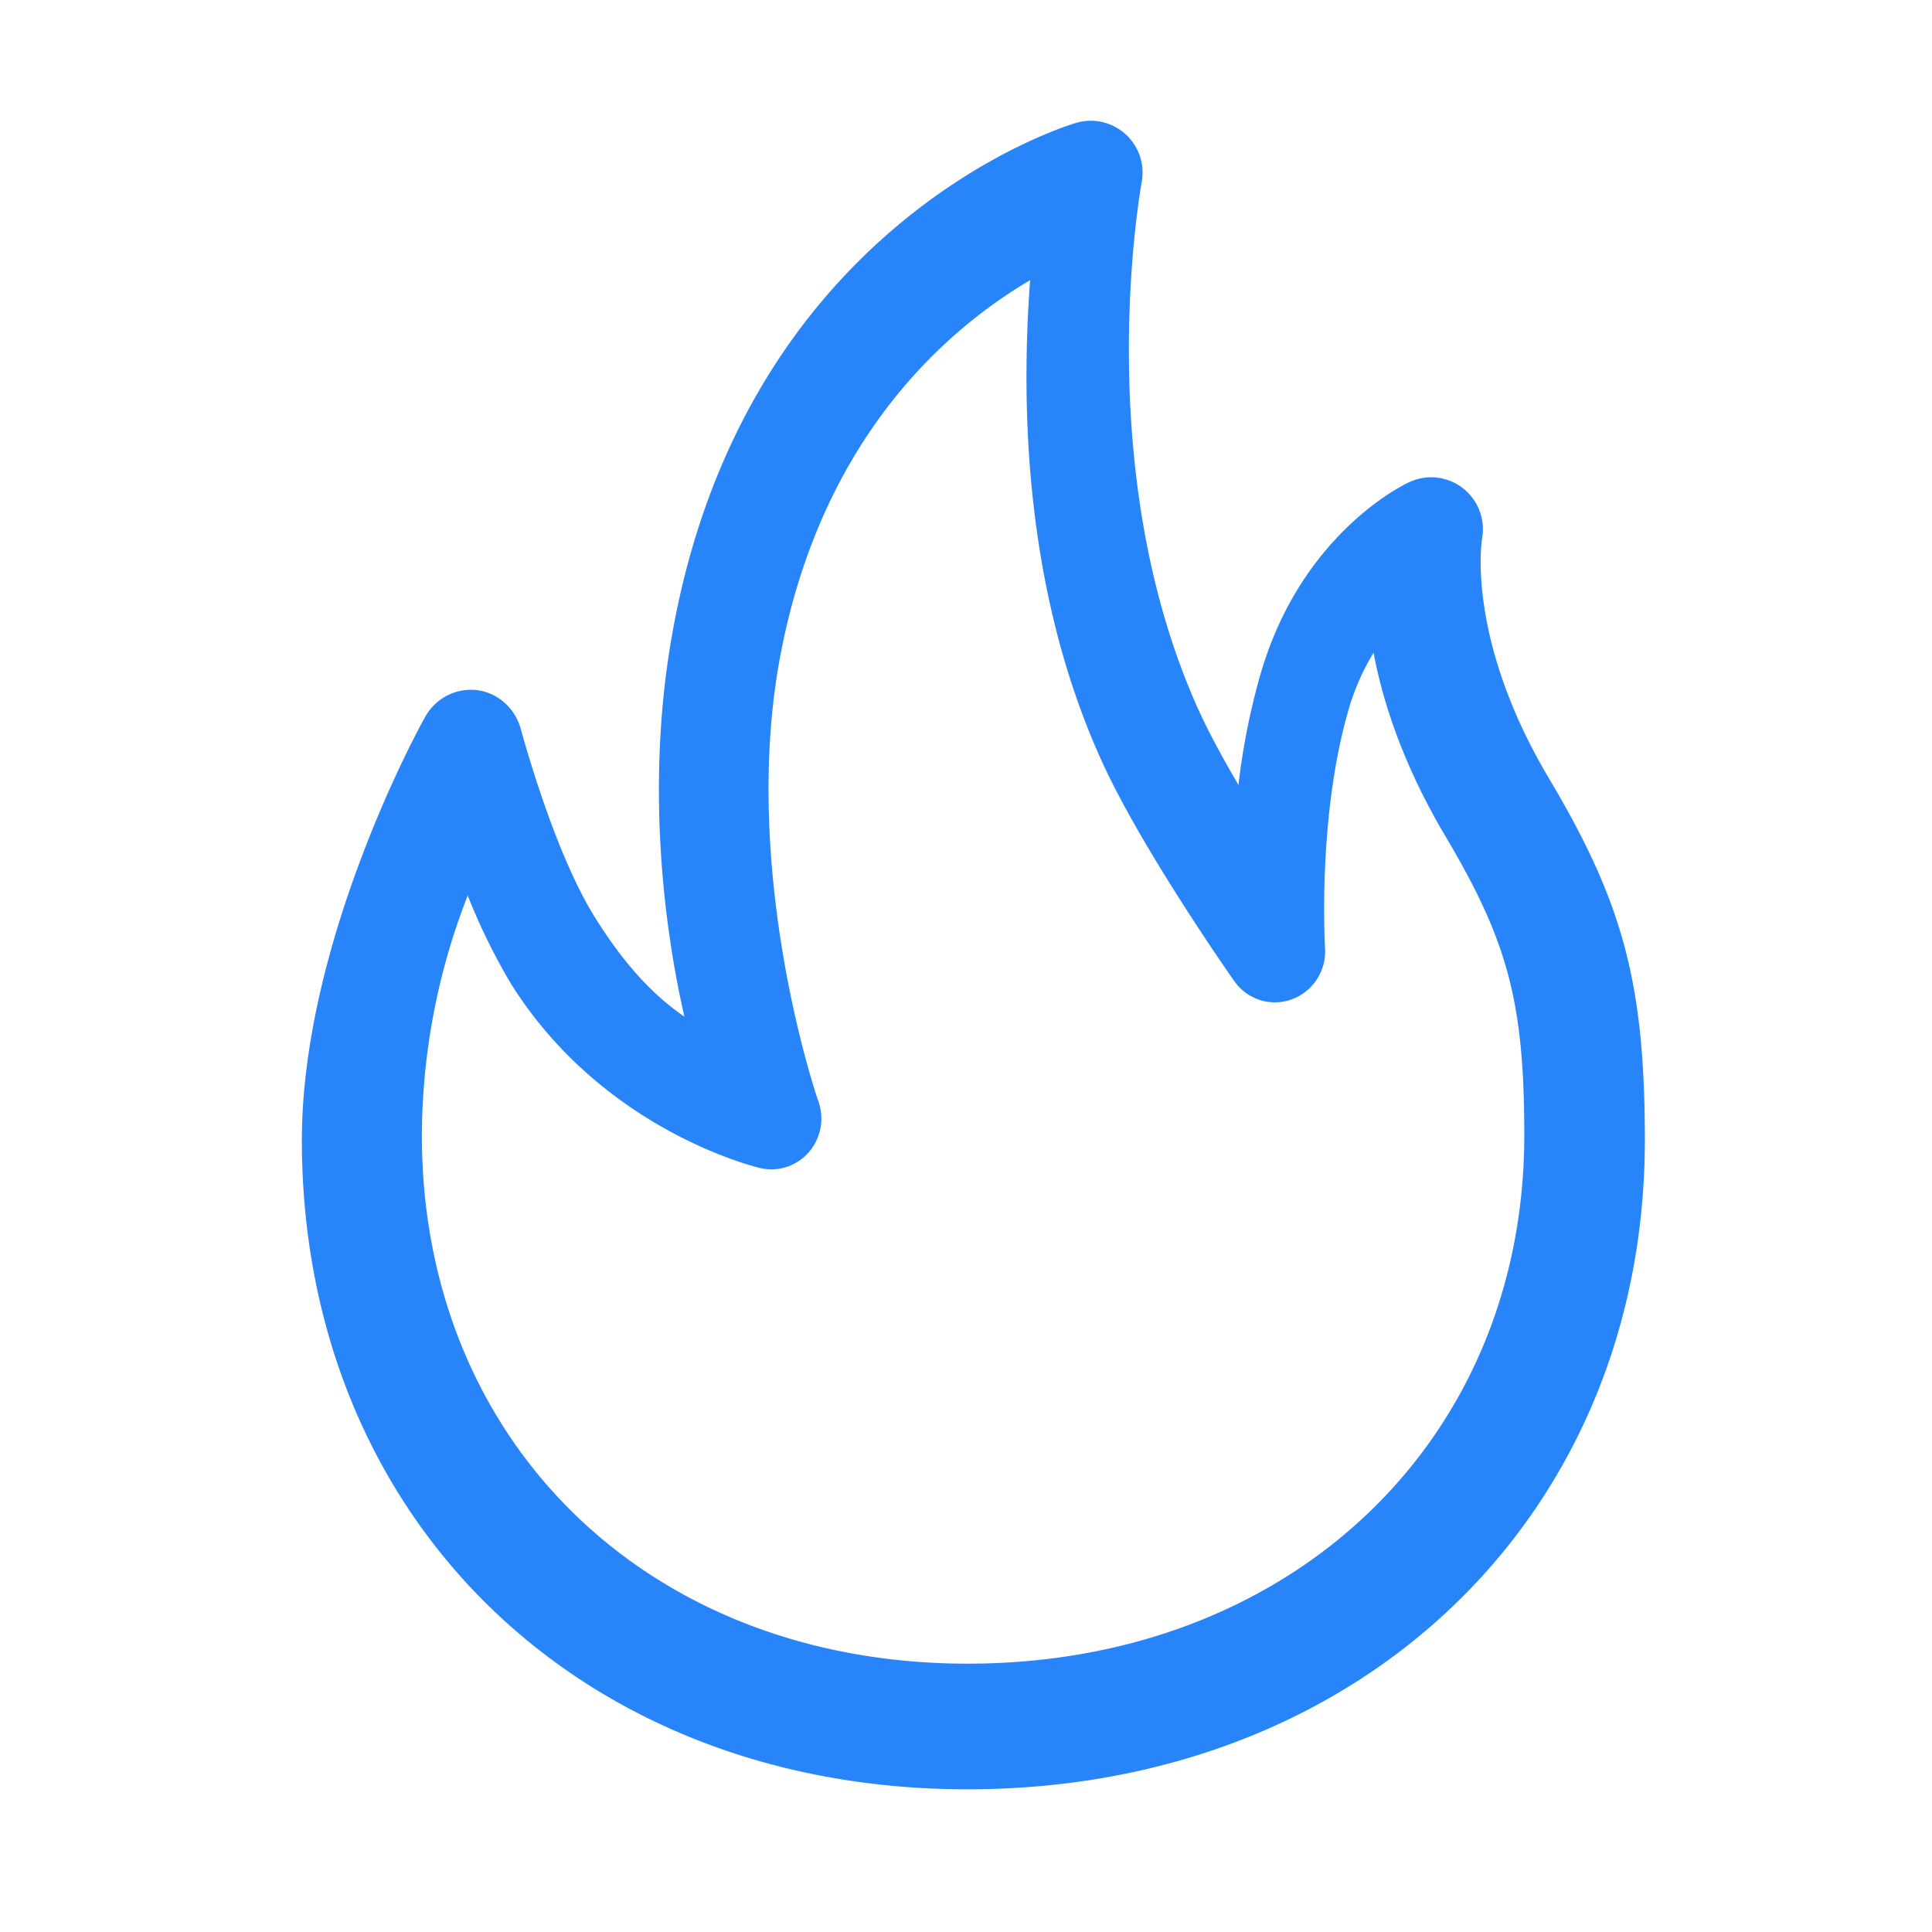 <?xml version="1.0" standalone="no"?><!DOCTYPE svg PUBLIC "-//W3C//DTD SVG 1.1//EN" "http://www.w3.org/Graphics/SVG/1.1/DTD/svg11.dtd"><svg t="1629104483391" class="icon" viewBox="0 0 1024 1024" version="1.1" xmlns="http://www.w3.org/2000/svg" p-id="4220" data-spm-anchor-id="a313x.7781069.0.i26" xmlns:xlink="http://www.w3.org/1999/xlink" width="400" height="400"><defs><style type="text/css"></style></defs><path d="M512.752 948.368C306.24 948.368 160 803.632 160 604.352c0-105.872 62.72-219.92 65.472-224.592a27.744 27.744 0 0 1 27.424-13.968c11.12 1.472 20 9.584 23.072 20.336 0.208 0.592 17.168 64.704 39.424 100.192 14.928 23.952 30.208 40.752 47.36 52.544-11.616-50.72-20.432-127.12-6.016-205.344 39.36-214.832 206.752-266.384 213.904-268.48a27.488 27.488 0 0 1 34.4 31.904c-0.16 1.472-27.92 152.032 30.672 280.32 5.344 11.68 12.72 25.12 20.704 38.784a364.8 364.8 0 0 1 11.36-57.632c21.6-76.048 77.184-102.064 79.584-103.056a27.344 27.344 0 0 1 28.08 3.456 27.68 27.68 0 0 1 10.064 26.832c-0.304 1.92-8.112 53.728 35.6 127.12 39.456 66.256 50.704 109.232 50.704 191.76-0.192 199.2-150.976 343.84-359.056 343.84zM247.888 474.64a352.272 352.272 0 0 0-24.288 127.136c0 162.272 119.616 280 289.264 280 170.976 0 295.04-117.728 295.04-280.048 0-70.16-8.592-102.544-41.712-158.368-22.112-37.216-33.168-70.672-38.176-97.392a124.656 124.656 0 0 0-13.712 31.808c-16.16 57.12-12 124.16-12 124.912a27.008 27.008 0 0 1-17.696 27.008c-11.184 4.048-23.68 0.032-30.432-9.76-2.096-2.8-49.232-70.4-70.016-116.08-43.104-94.368-42.528-196.544-38.176-255.36-43.696 25.728-110.944 83.312-132.64 200.352-21.008 114.048 19.808 233.248 20.224 234.352a27.152 27.152 0 0 1-4.832 27.408 26.16 26.16 0 0 1-26.16 8.4c-3.248-0.8-83.424-20.448-131.744-97.6a325.696 325.696 0 0 1-22.944-46.768z" fill="#2884f9" p-id="4221"></path></svg>